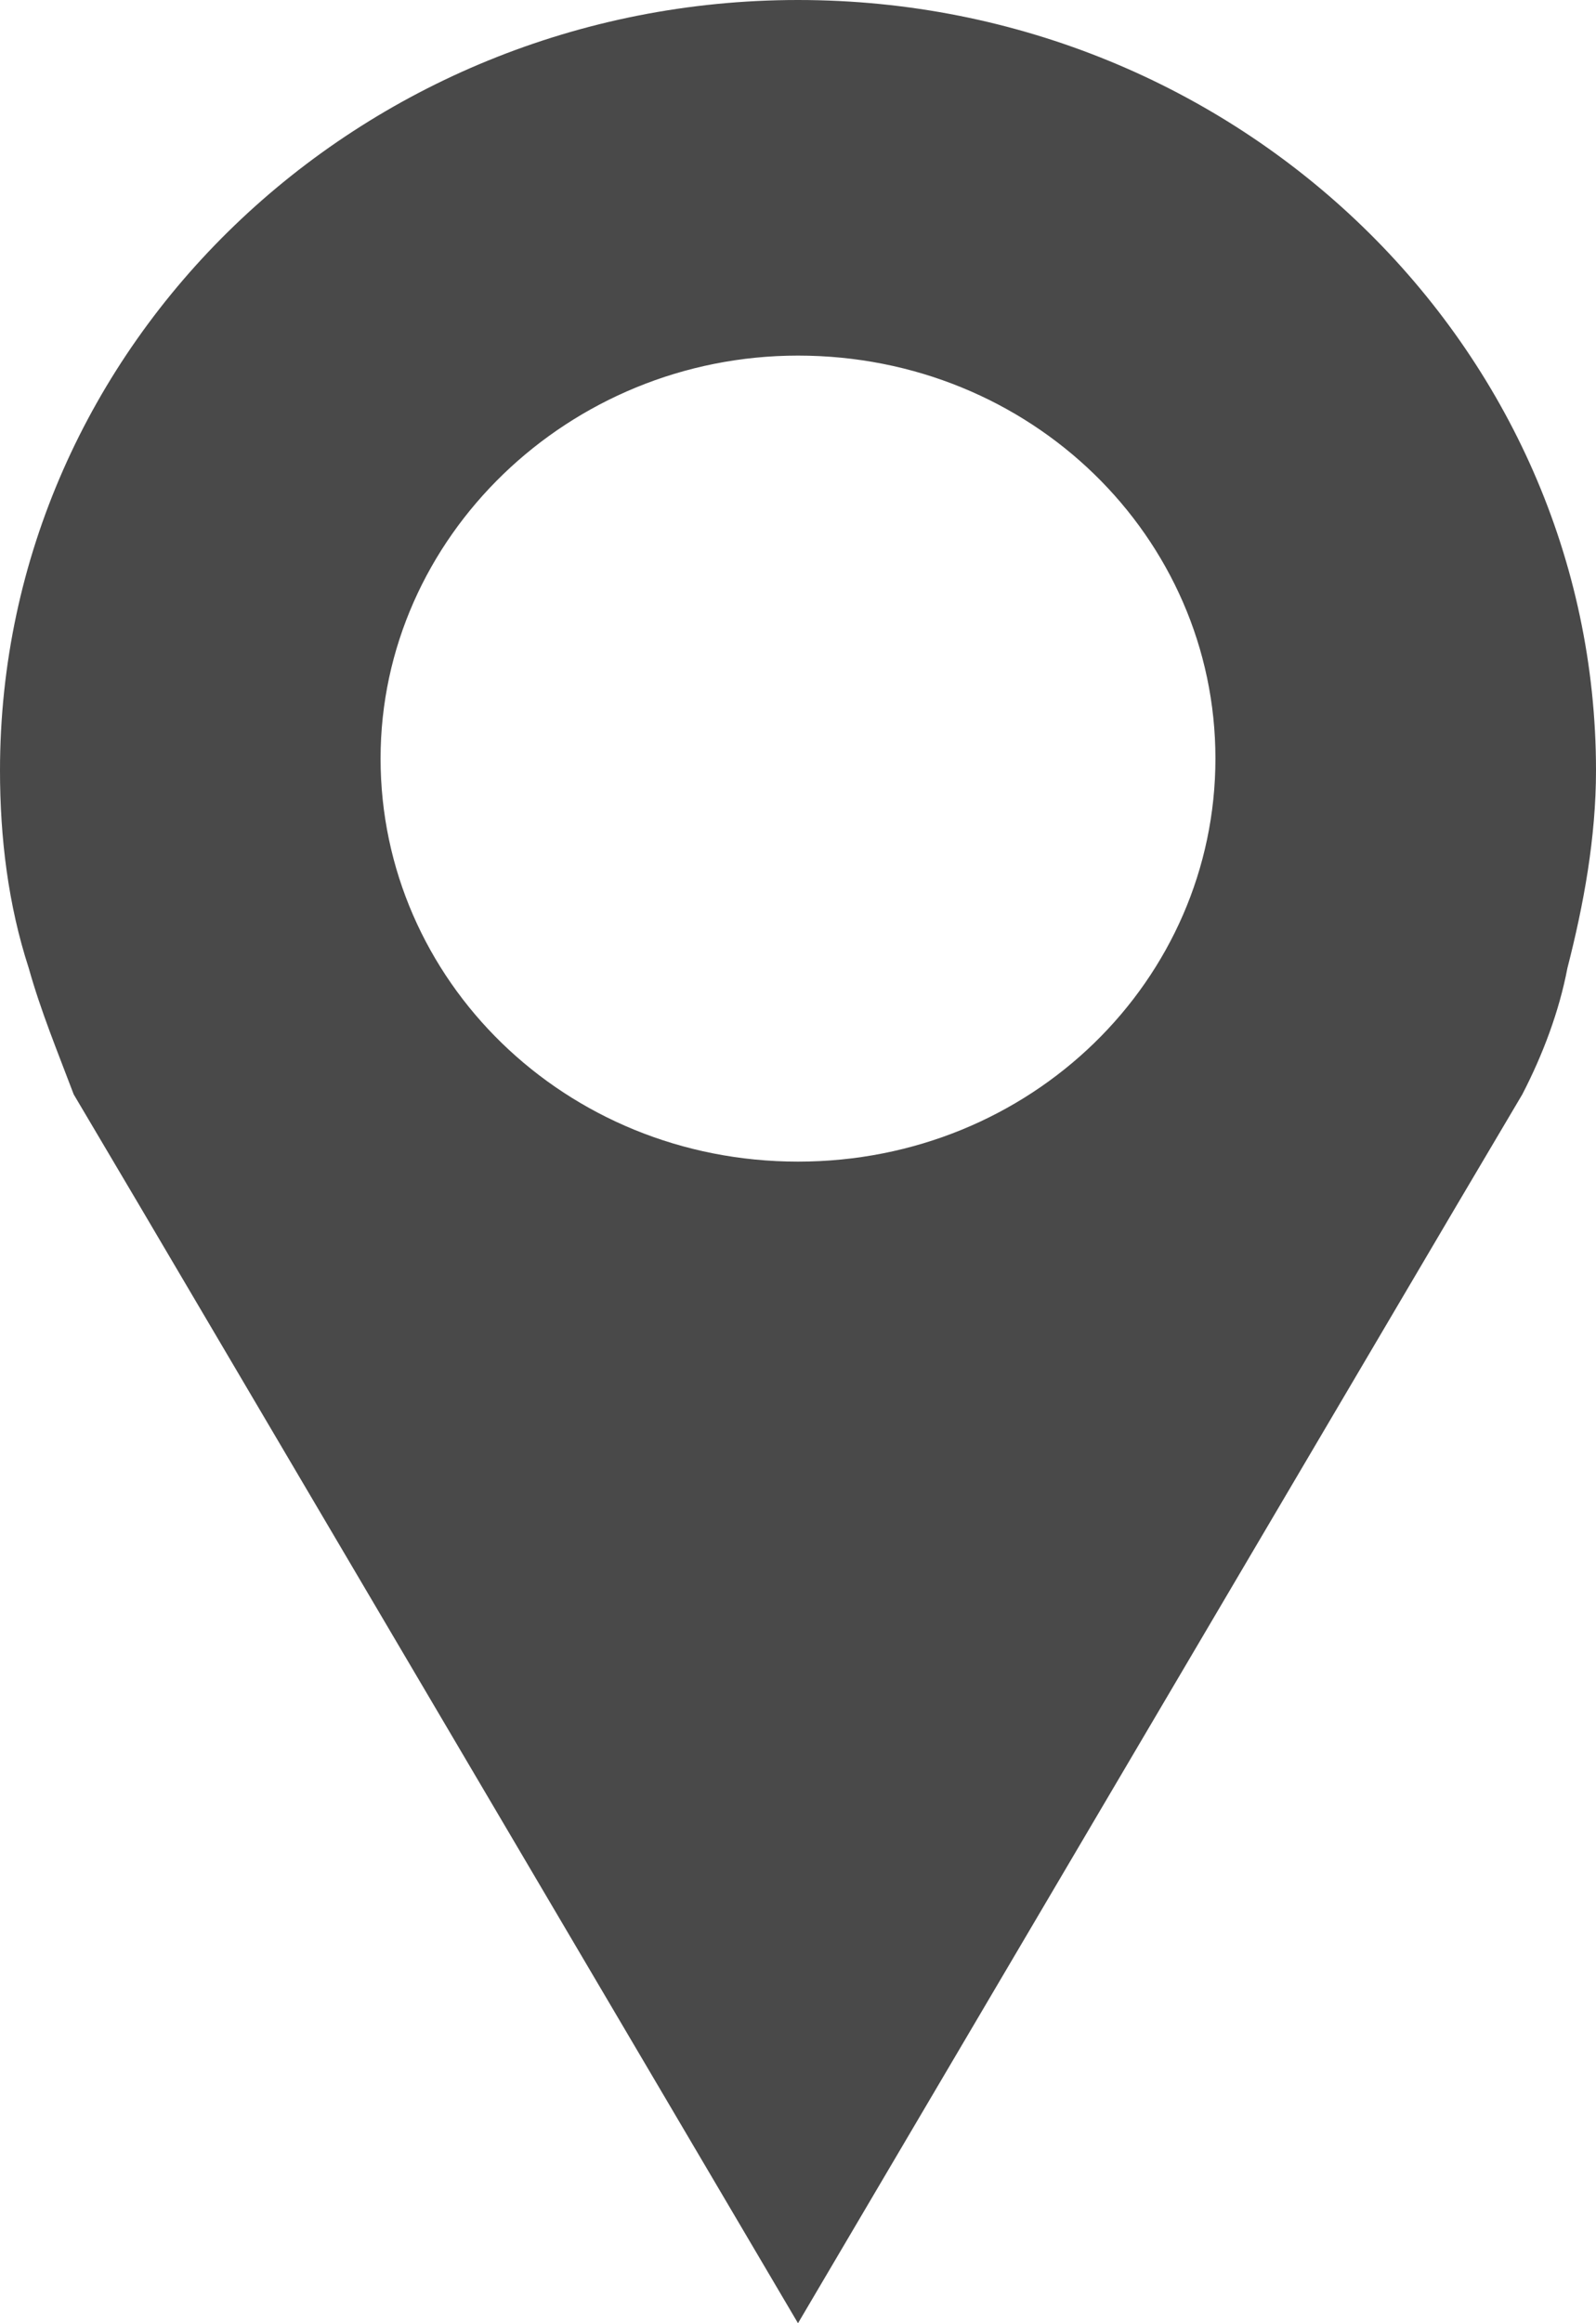 <svg width="11" height="16" viewBox="0 0 11 16" fill="none" xmlns="http://www.w3.org/2000/svg">
<path d="M5.5 0C2.482 0 0 2.367 0 5.306C0 5.769 0.056 6.231 0.198 6.667C0.282 6.966 0.395 7.238 0.508 7.537L0.959 8.299L5.5 16L10.041 8.299L10.492 7.537C10.633 7.265 10.746 6.966 10.803 6.667C10.915 6.231 11 5.769 11 5.306C11 2.395 8.546 0 5.5 0H5.5ZM5.5 8C3.892 8 2.623 6.748 2.623 5.224C2.623 3.701 3.92 2.449 5.5 2.449C7.108 2.449 8.377 3.701 8.377 5.224C8.377 6.748 7.108 8 5.5 8Z" fill="#494949"/>
</svg>
